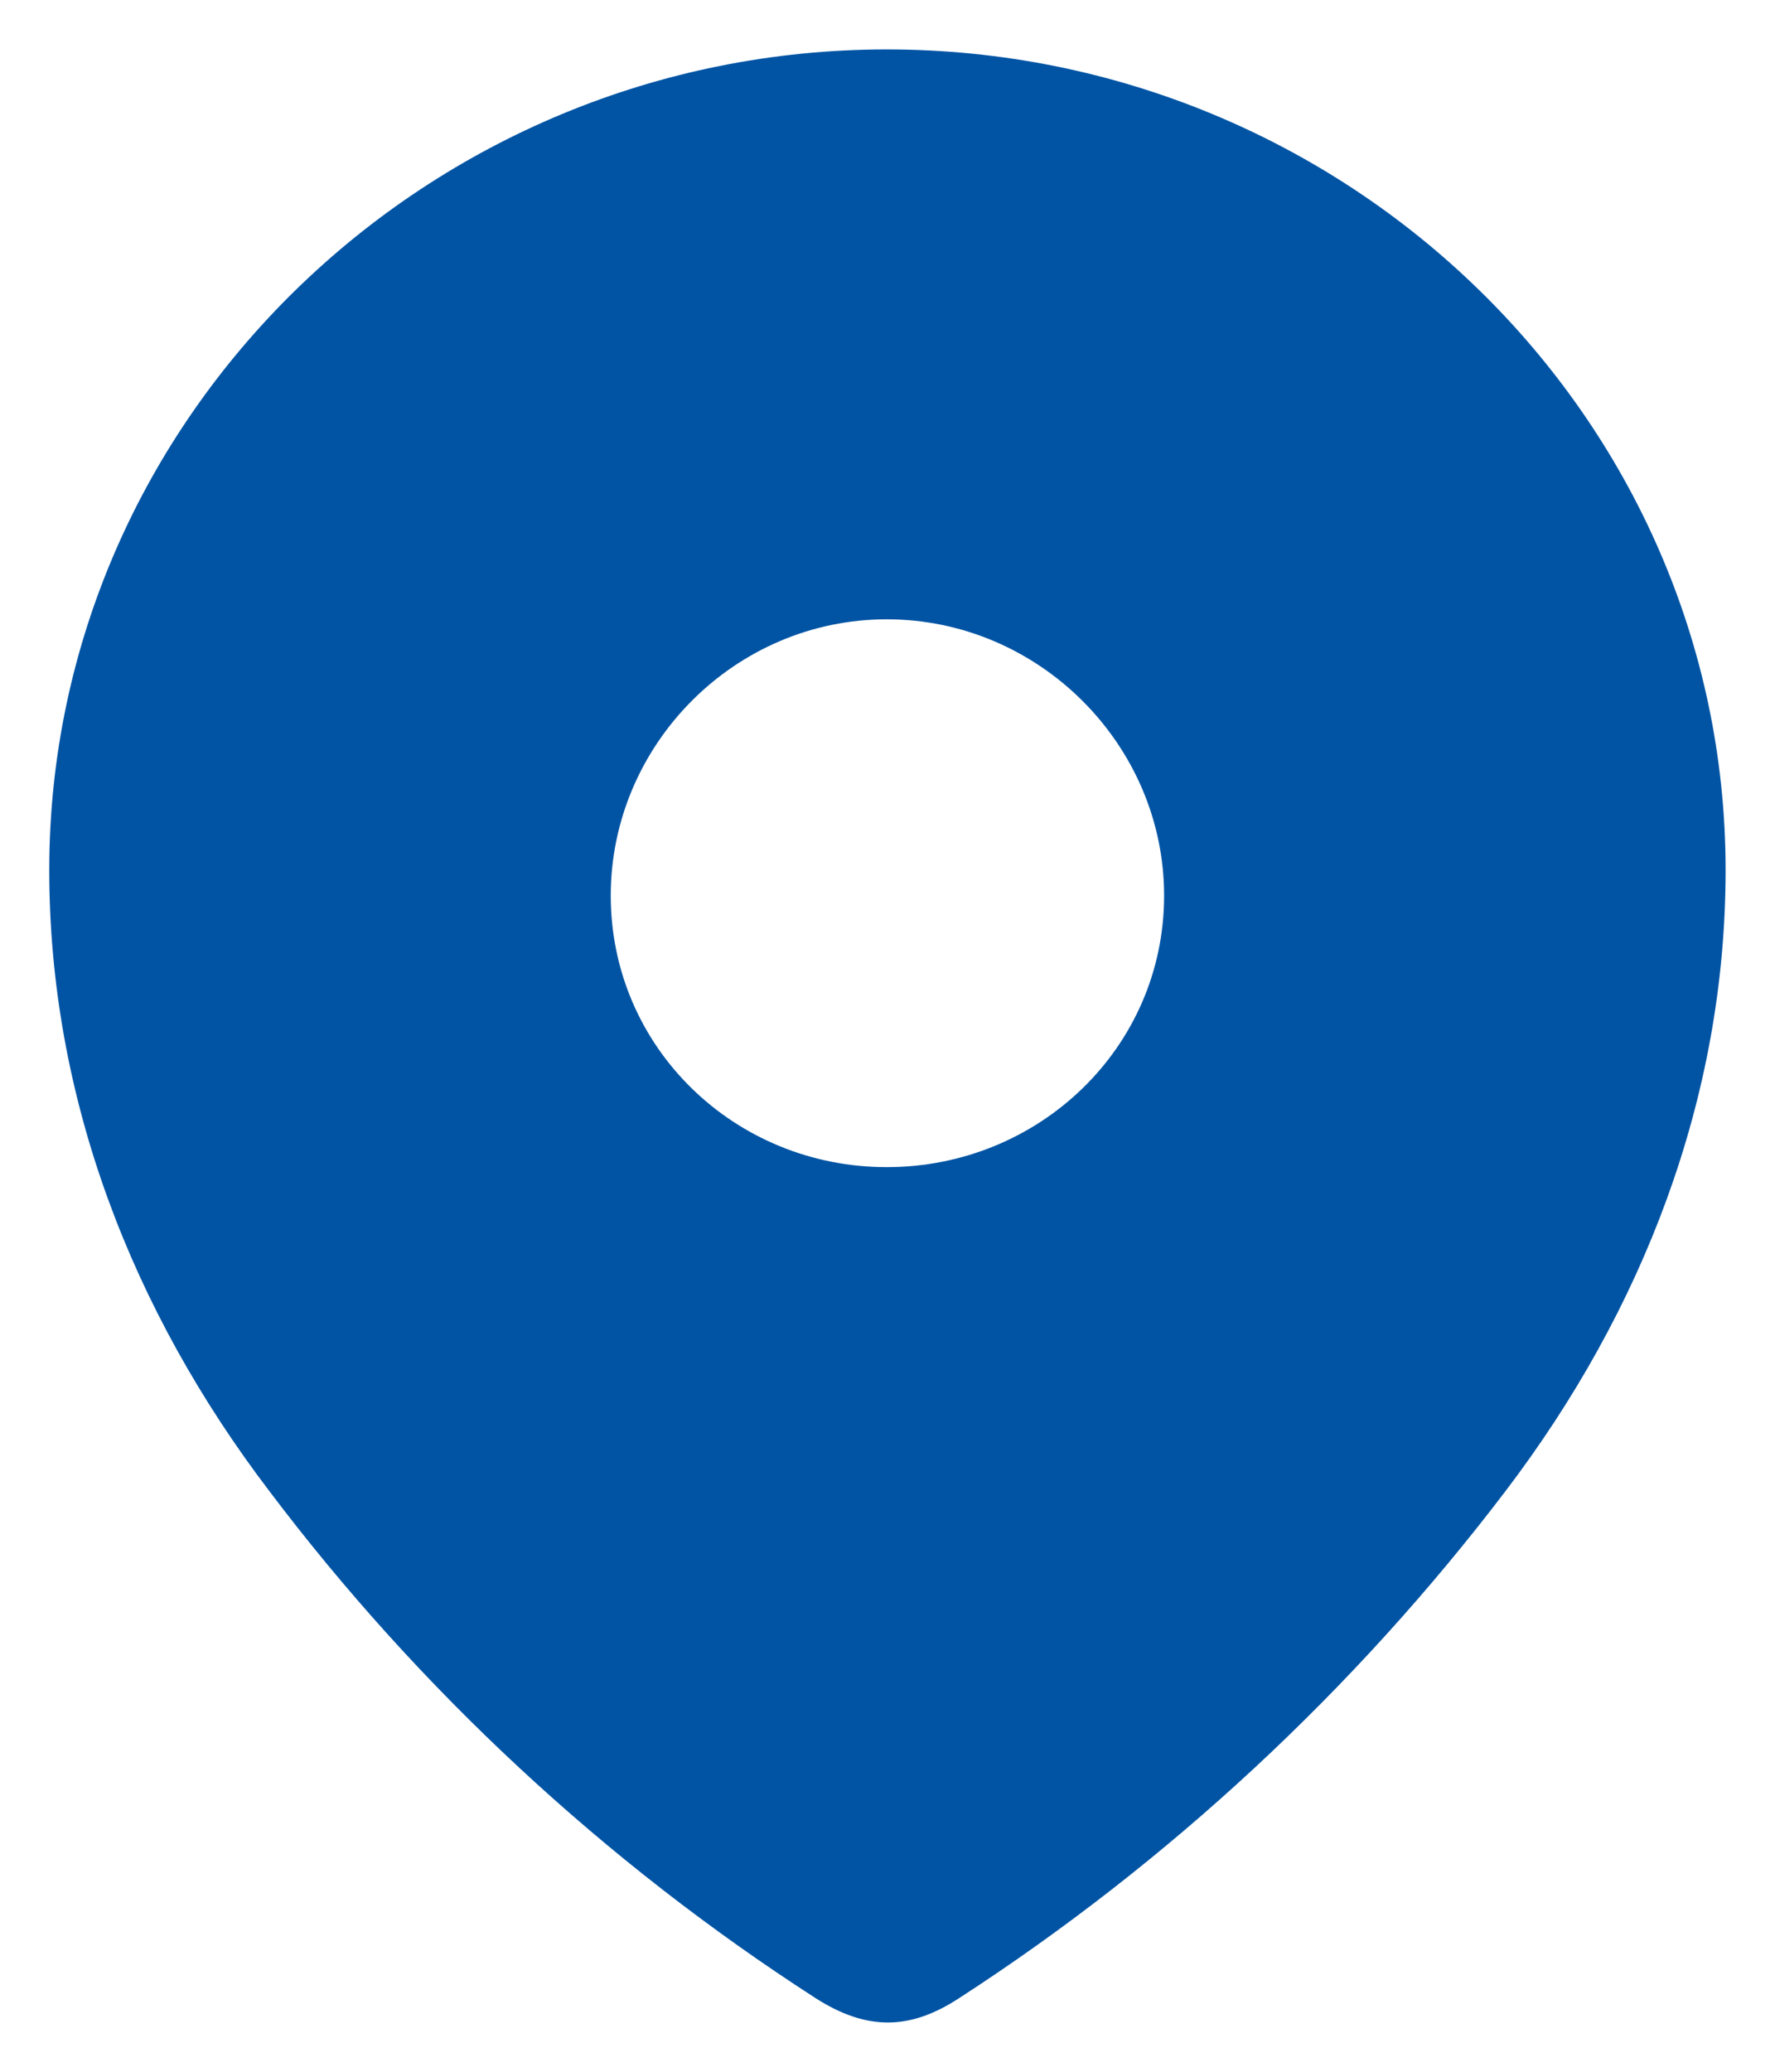 <svg width="12" height="14" viewBox="0 0 12 14" fill="none" xmlns="http://www.w3.org/2000/svg">
<path d="M5.995 0.334C9.104 0.334 11.666 2.813 11.666 5.879C11.666 7.424 11.104 8.859 10.179 10.075C9.159 11.416 7.901 12.585 6.485 13.502C6.161 13.714 5.869 13.73 5.513 13.502C4.09 12.585 2.832 11.416 1.82 10.075C0.894 8.859 0.333 7.424 0.333 5.879C0.333 2.813 2.896 0.334 5.995 0.334ZM5.995 4.185C4.967 4.185 4.129 5.033 4.129 6.052C4.129 7.079 4.967 7.887 5.995 7.887C7.024 7.887 7.87 7.079 7.87 6.052C7.87 5.033 7.024 4.185 5.995 4.185Z" fill="#0154A4"/>
</svg>
